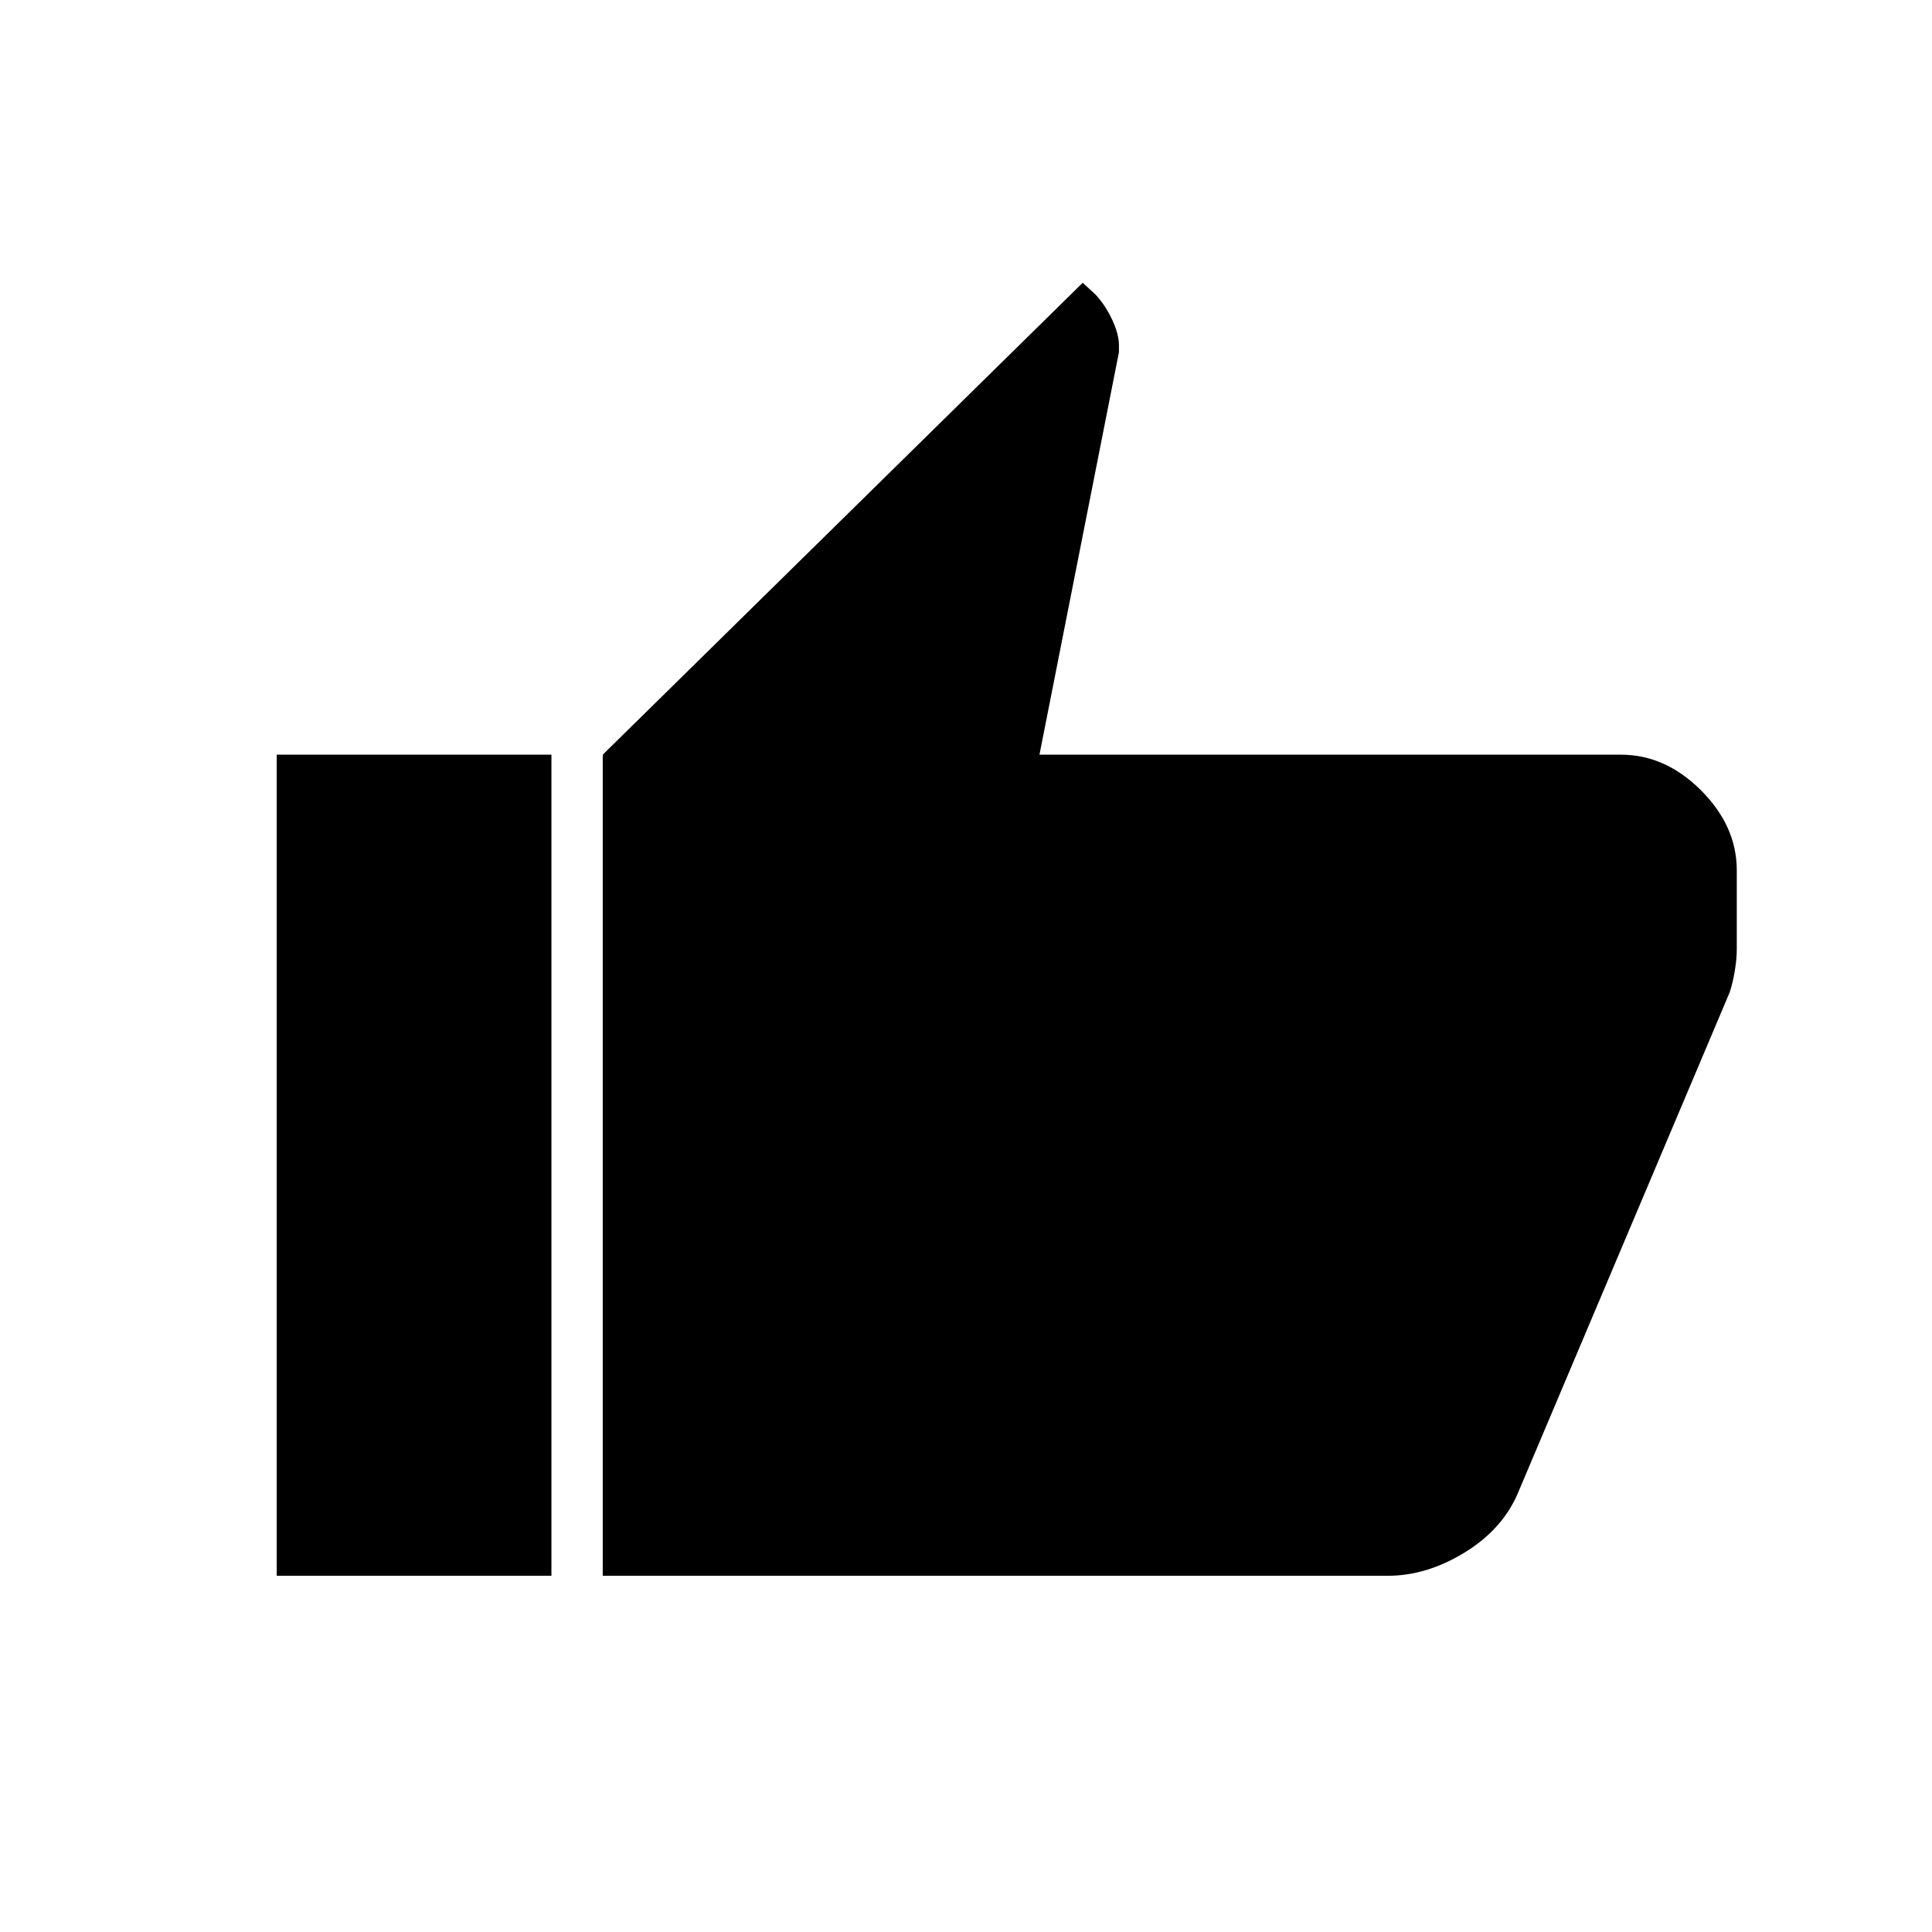 <svg xmlns="http://www.w3.org/2000/svg" height="24" viewBox="0 -960 960 960" width="24"><path d="M689.5-177h-390v-408L538-819.5l6.5 6q5 5.5 8.25 12.62 3.25 7.11 3.25 12.45v3.43l-39.5 200h289q22 0 39.75 17.75T863-527.5v38.92q0 5.08-1 11.08t-2.53 10.58L754.44-218.57q-7.58 18.24-26.51 29.9Q709-177 689.5-177ZM274-585v408H137.5v-408H274Z"/></svg>